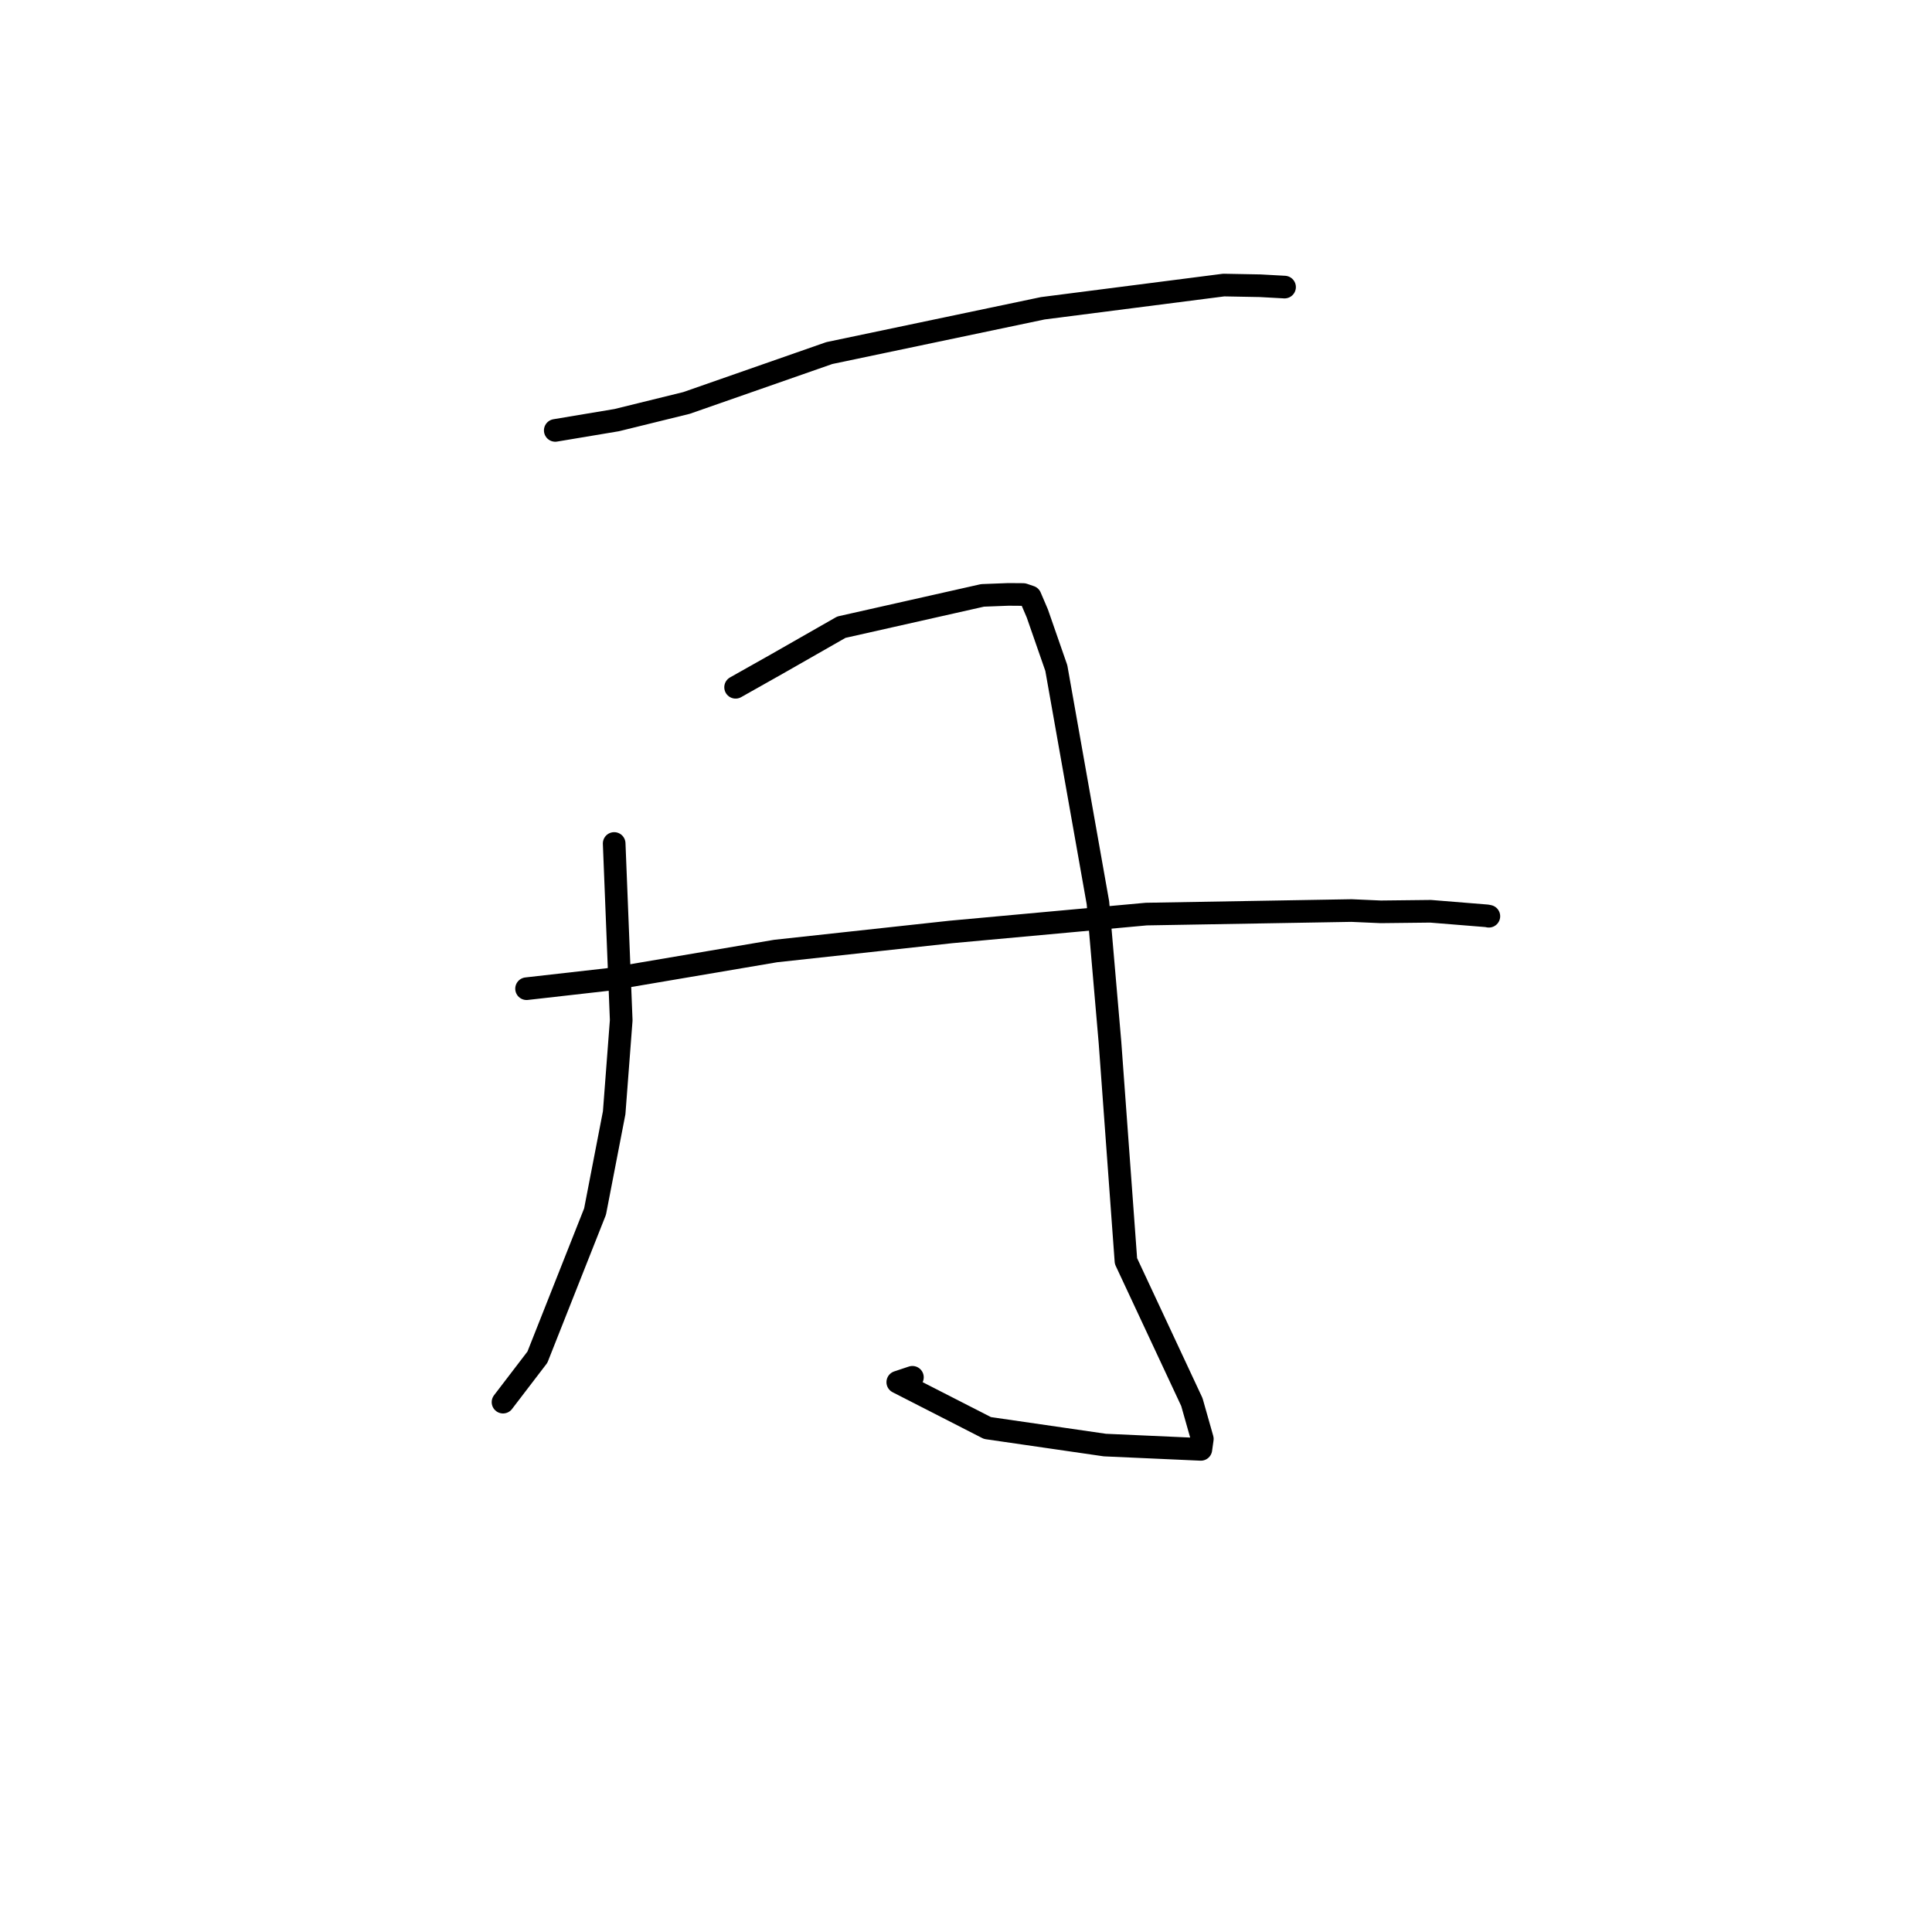 <?xml version="1.0" standalone="no"?>
    <svg width="256" height="256" xmlns="http://www.w3.org/2000/svg" version="1.1">
    <polyline stroke="black" stroke-width="3" stroke-linecap="round" fill="transparent" stroke-linejoin="round" points="73.575 57.031 81.713 55.67 90.968 53.393 109.885 46.784 138.176 40.848 162.146 37.772 166.984 37.862 170.179 38.038 170.208 38.04 170.211 38.04 " />
        <polyline stroke="black" stroke-width="3" stroke-linecap="round" fill="transparent" stroke-linejoin="round" points="81.381 111.766 82.314 135.192 81.381 147.447 78.847 160.539 71.209 179.832 67.067 185.249 66.653 185.79 " />
        <polyline stroke="black" stroke-width="3" stroke-linecap="round" fill="transparent" stroke-linejoin="round" points="97.471 91.068 102.953 87.978 111.485 83.106 130.191 78.892 133.623 78.761 135.592 78.776 136.511 79.087 137.452 81.288 139.967 88.521 145.481 119.622 147.08 138.137 149.195 167.095 157.93 185.785 159.314 190.664 159.122 192.035 159.12 192.048 146.397 191.478 130.843 189.221 118.96 183.144 120.9 182.499 " />
        <polyline stroke="black" stroke-width="3" stroke-linecap="round" fill="transparent" stroke-linejoin="round" points="69.773 131.007 80.573 129.784 102.775 126.016 126.001 123.489 151.889 121.121 179.077 120.652 182.957 120.823 189.555 120.749 197.007 121.352 197.257 121.401 197.282 121.406 " />
        </svg>